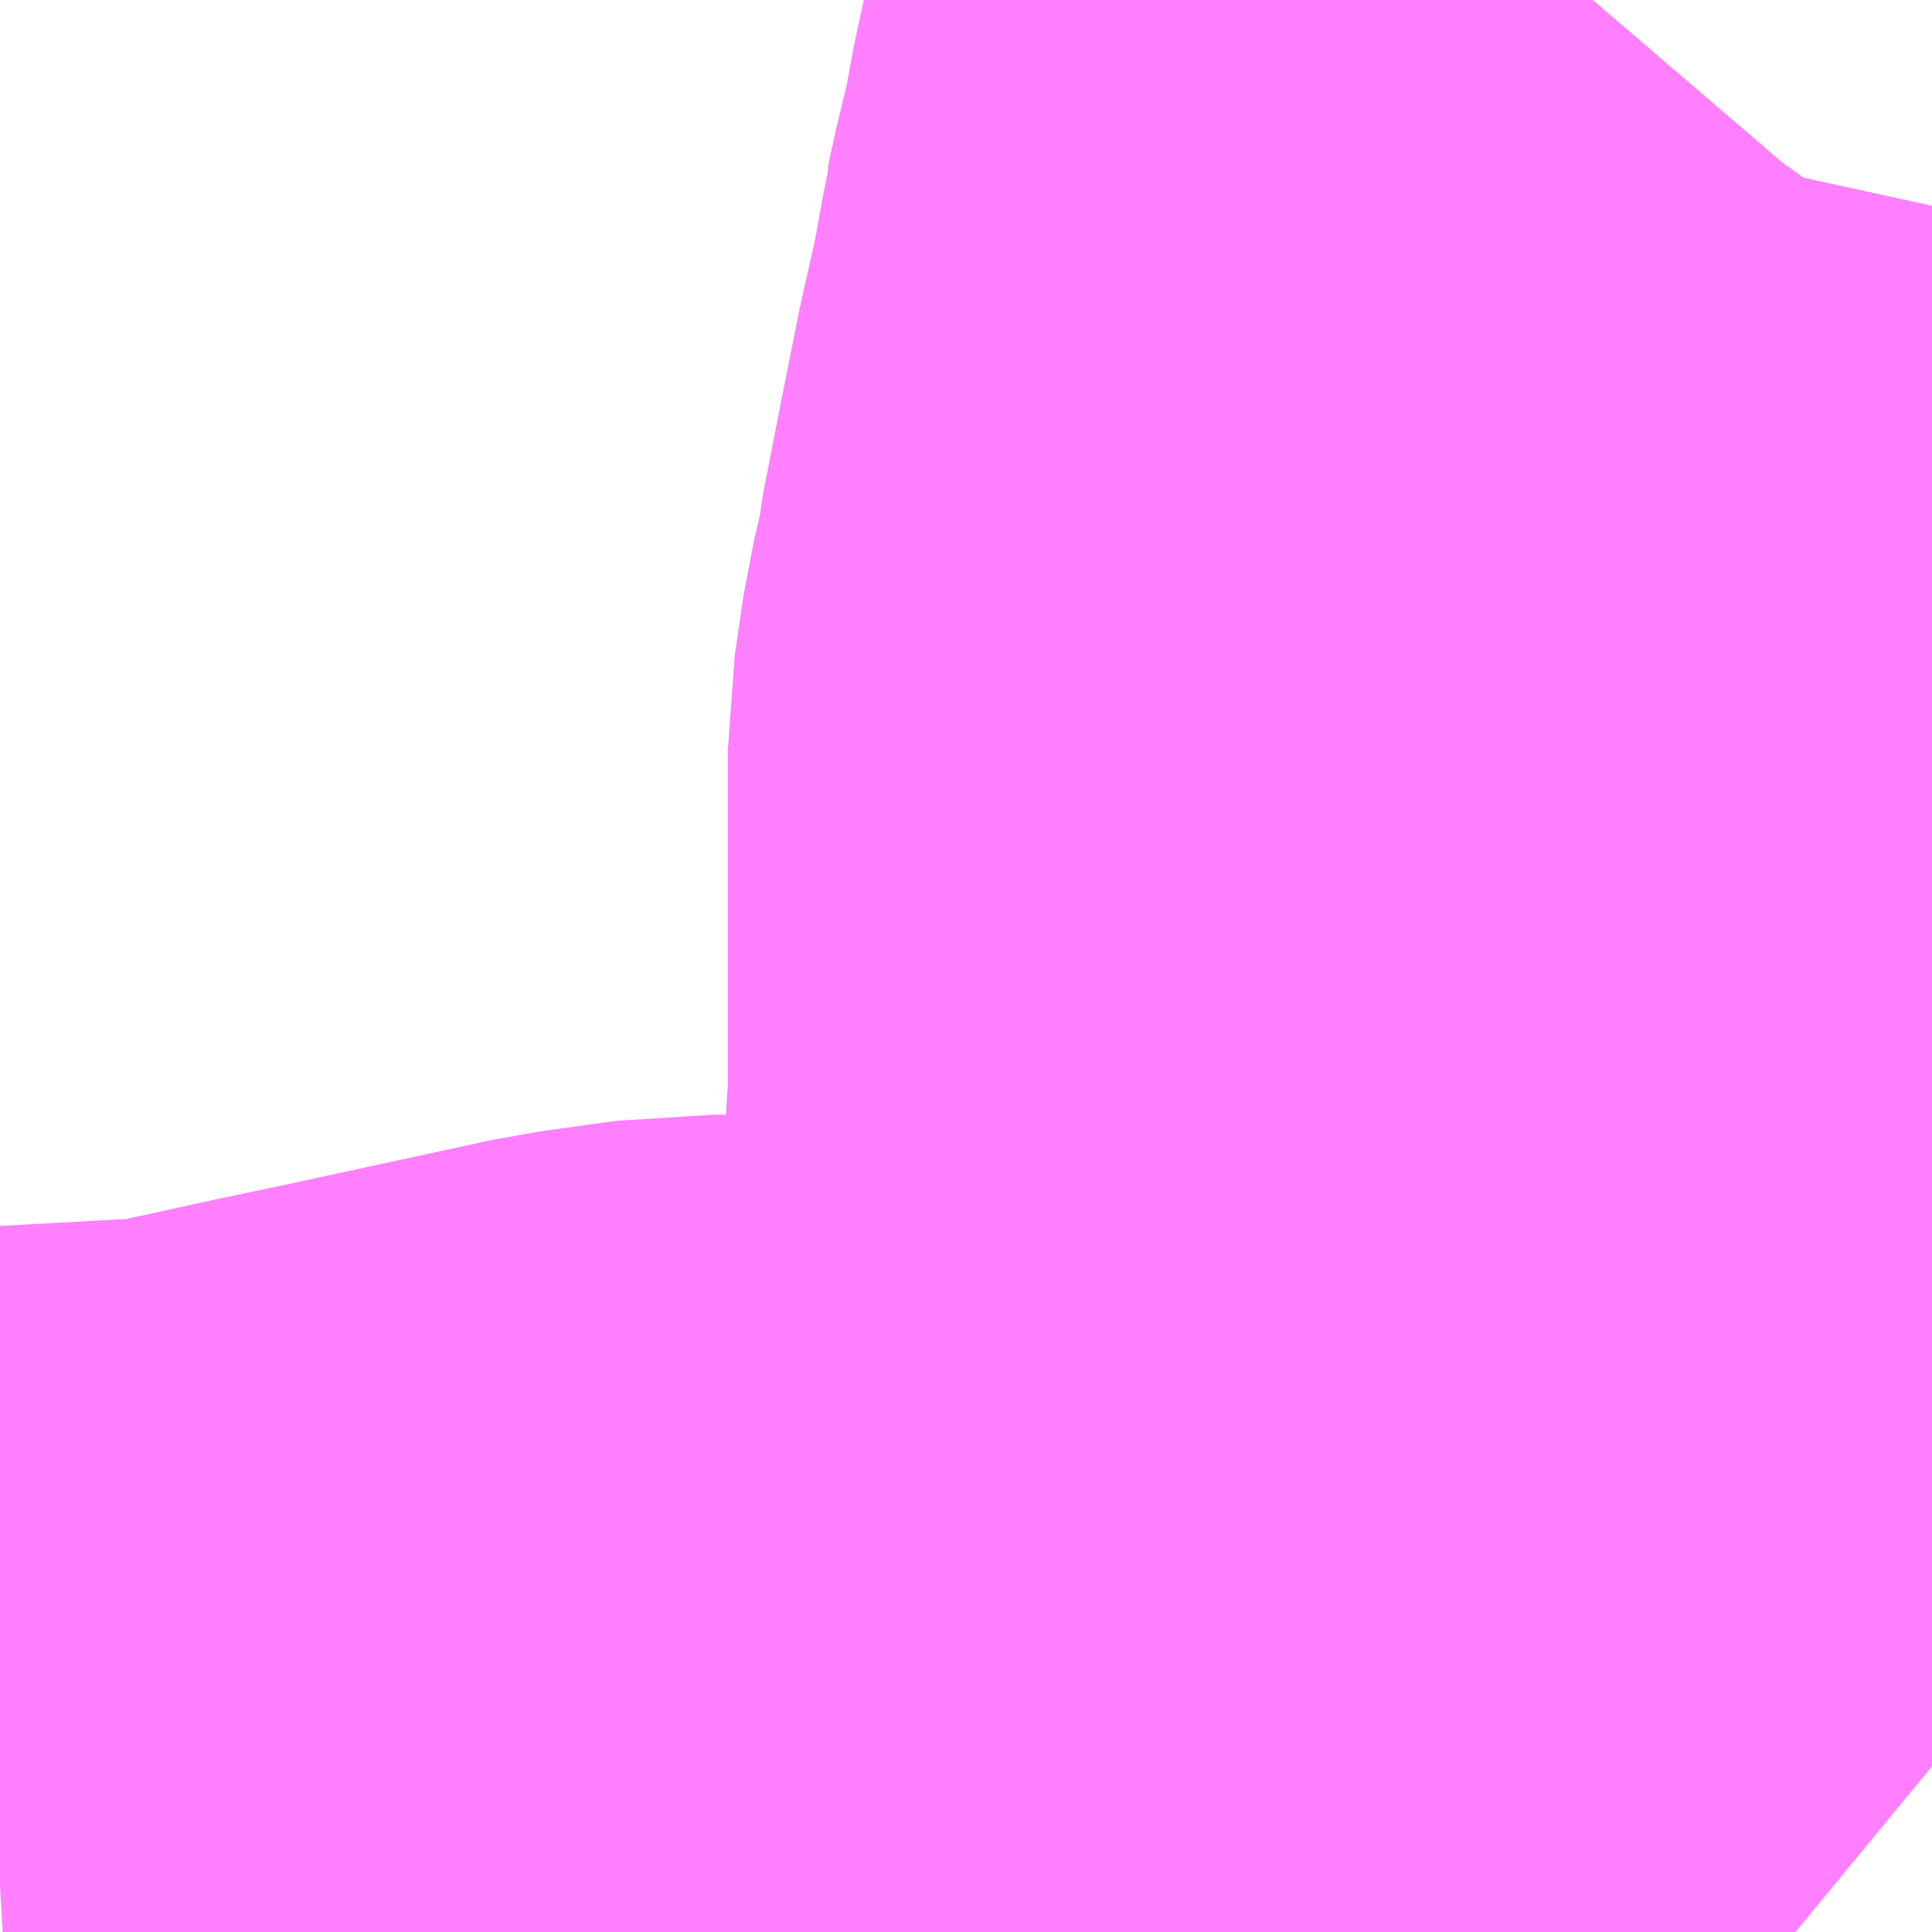 <?xml version="1.0" encoding="UTF-8"?>
<svg  xmlns="http://www.w3.org/2000/svg" xmlns:xlink="http://www.w3.org/1999/xlink" xmlns:go="http://purl.org/svgmap/profile" property="N07_001,N07_002,N07_003,N07_004,N07_005,N07_006,N07_007" viewBox="13962.524 -3614.502 1.099 1.099" go:dataArea="13962.5244140625 -3614.501953125 1.0986328125 1.0986328125" >
<globalCoordinateSystem srsName="http://purl.org/crs/84" transform="matrix(100.0,0.0,0.0,-100.0,0.0,0.0)" />
<defs>
 <g id="p0" >
  <circle cx="0.0" cy="0.0" r="3" stroke="green" stroke-width="0.75" vector-effect="non-scaling-stroke" />
 </g>
</defs>
<g fill="none" fill-rule="evenodd" stroke="#FF00FF" stroke-width="0.75" opacity="0.5" vector-effect="non-scaling-stroke" stroke-linejoin="bevel" >
<path content="3,加須市,北循環コース,4.0,4.0,0.0," xlink:title="3" d="M13962.524,-3613.429L13962.541,-3613.43L13962.613,-3613.434L13962.624,-3613.433L13962.633,-3613.435L13962.661,-3613.439L13962.725,-3613.453L13962.763,-3613.461L13962.883,-3613.487L13962.926,-3613.493L13963.007,-3613.492L13963.054,-3613.491L13963.109,-3613.49L13963.309,-3613.489L13963.308,-3613.494L13963.305,-3613.517L13963.296,-3613.564L13963.307,-3613.569L13963.296,-3613.606L13963.3,-3613.659L13963.301,-3613.673L13963.303,-3613.722L13963.305,-3613.742L13963.307,-3613.767L13963.308,-3613.797L13963.313,-3613.872L13963.313,-3614.075L13963.318,-3614.109L13963.325,-3614.139L13963.326,-3614.149L13963.329,-3614.164L13963.337,-3614.205L13963.346,-3614.25L13963.355,-3614.29L13963.361,-3614.323L13963.363,-3614.332L13963.363,-3614.335L13963.364,-3614.34L13963.37,-3614.365L13963.371,-3614.368L13963.373,-3614.378L13963.378,-3614.405L13963.385,-3614.437L13963.391,-3614.451L13963.421,-3614.493L13963.424,-3614.495L13963.43,-3614.502"/>
</g>
</svg>
